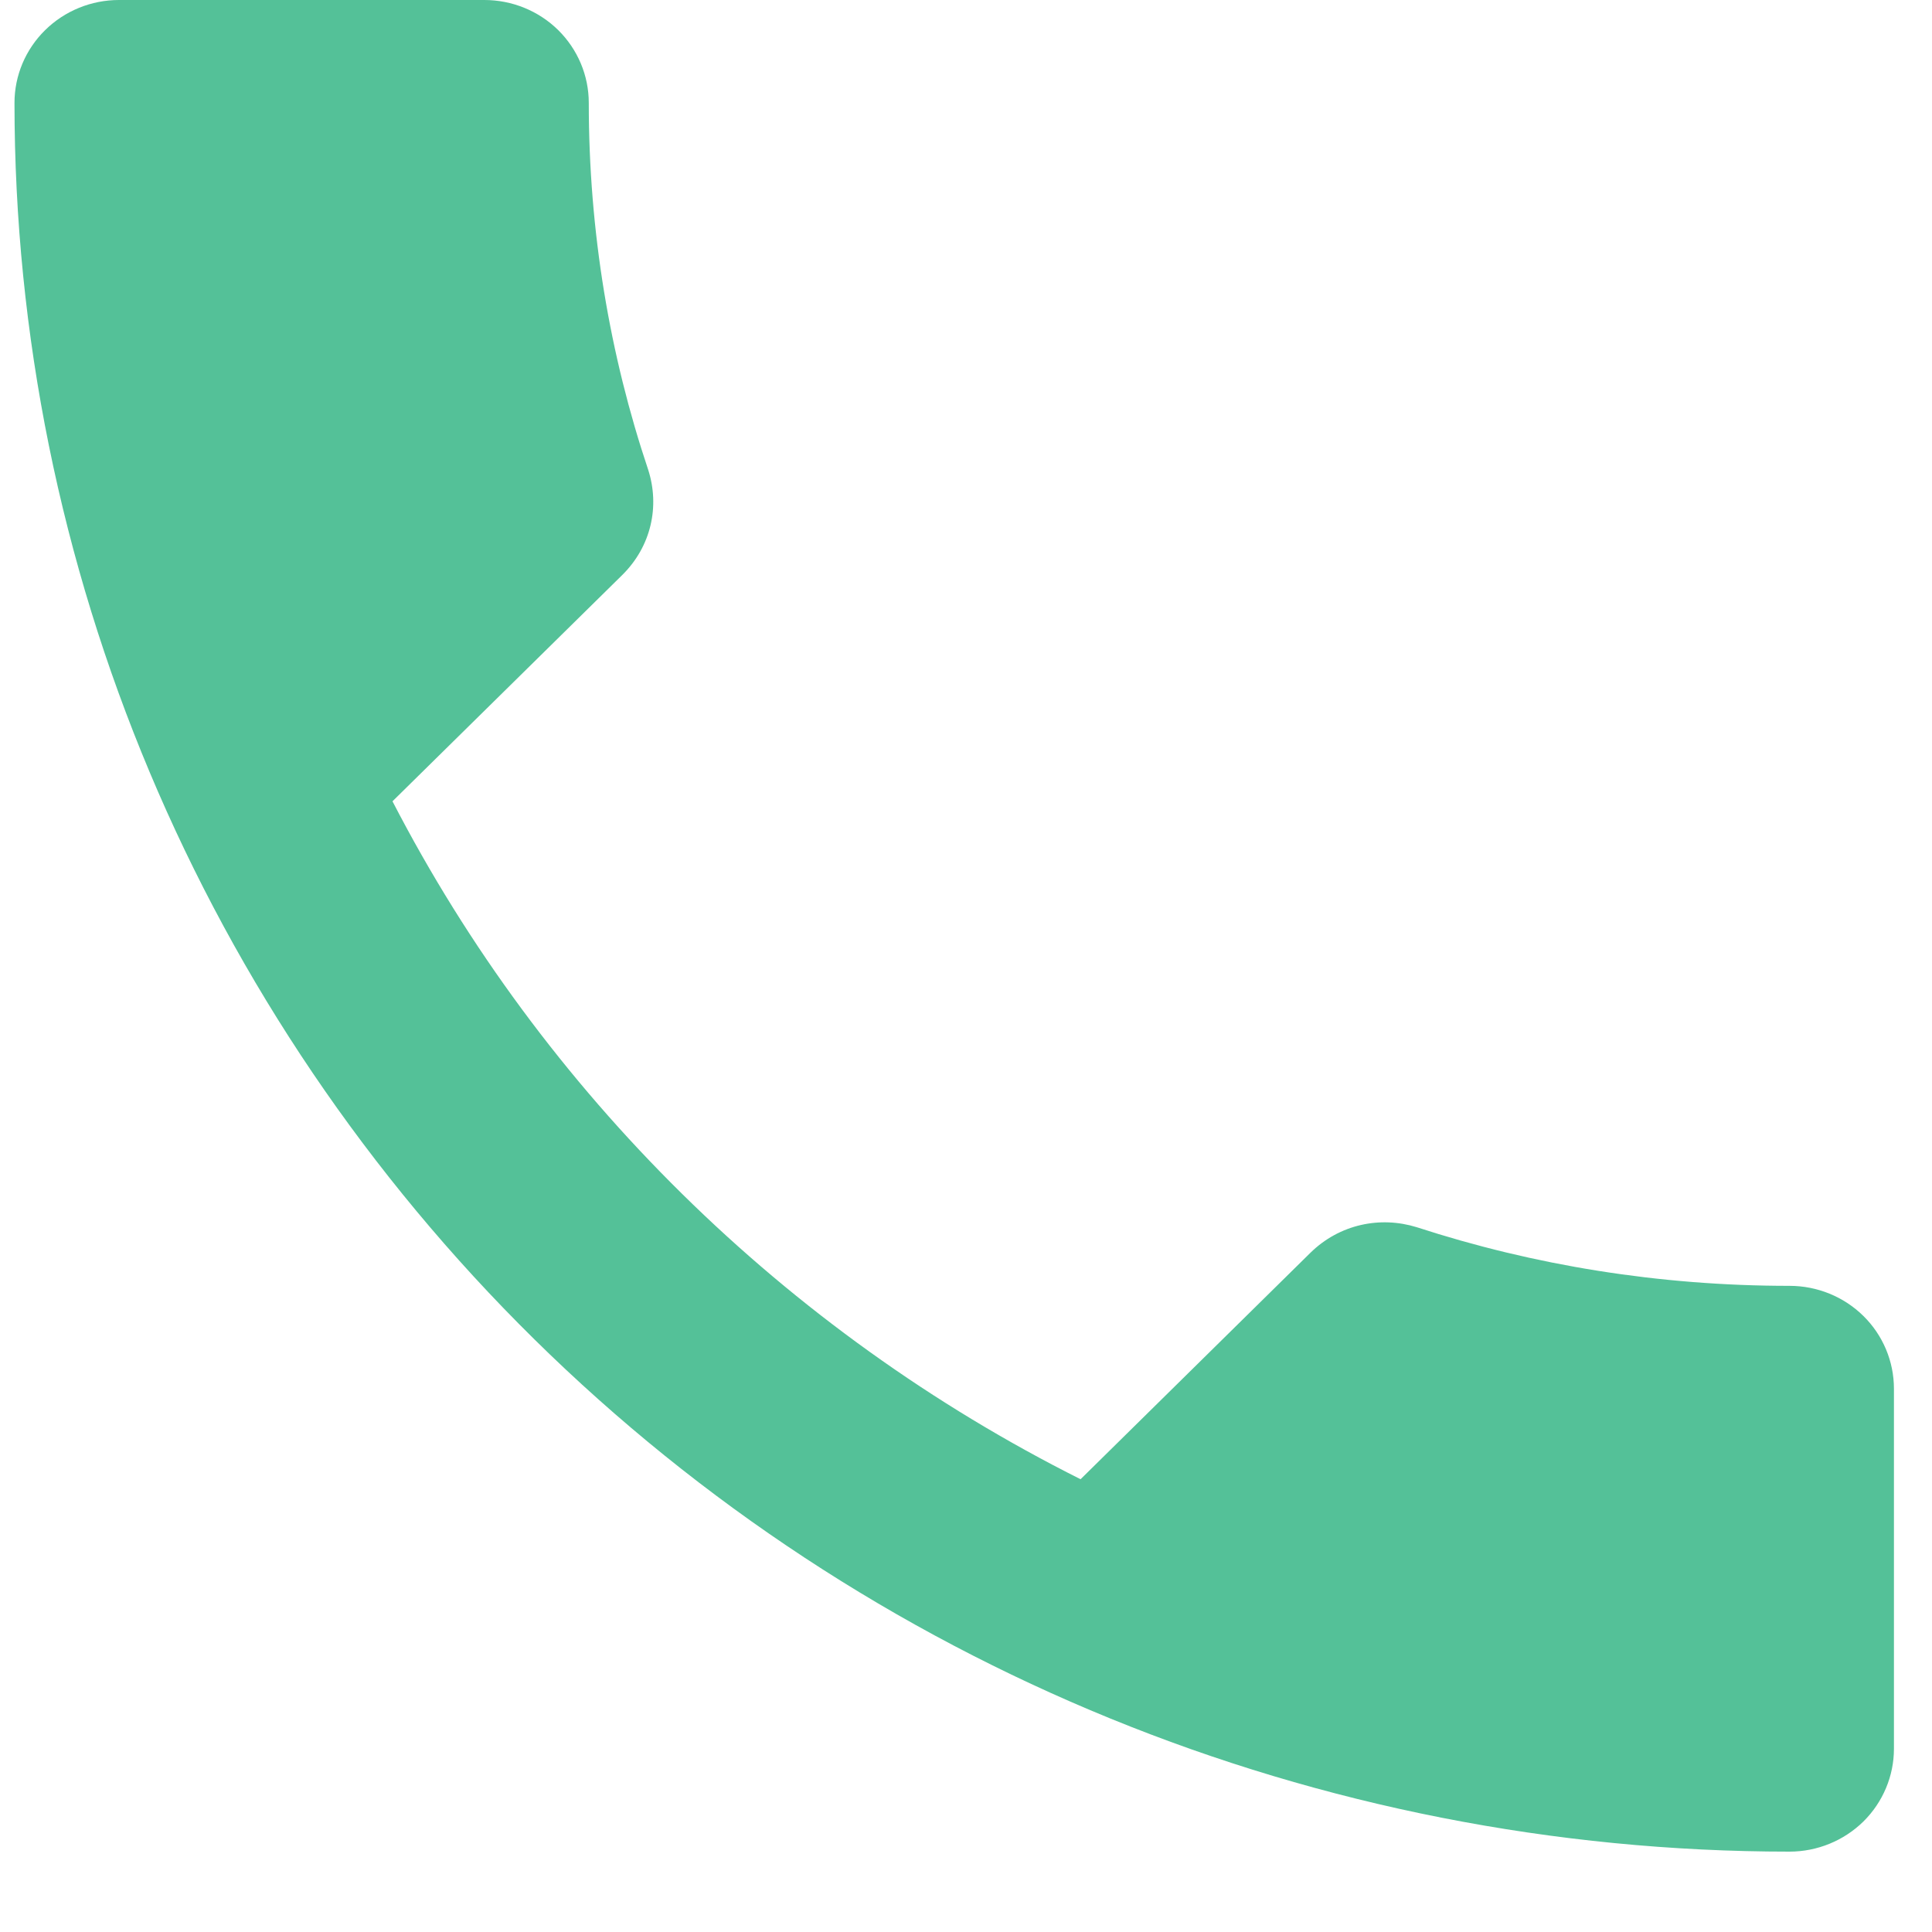 <svg width="20" height="20" viewBox="0 0 20 20" fill="none" xmlns="http://www.w3.org/2000/svg">
<path d="M4.063 8.295C5.62 11.309 8.127 13.779 11.186 15.313L13.564 12.97C13.867 12.672 14.288 12.587 14.666 12.704C15.877 13.098 17.174 13.311 18.525 13.311C18.812 13.311 19.087 13.423 19.29 13.623C19.492 13.822 19.606 14.093 19.606 14.376V18.103C19.606 18.385 19.492 18.656 19.29 18.856C19.087 19.055 18.812 19.168 18.525 19.168C13.652 19.168 8.978 17.26 5.532 13.865C2.086 10.47 0.15 5.866 0.15 1.065C0.15 0.782 0.264 0.512 0.467 0.312C0.67 0.112 0.945 0 1.231 0H5.014C5.301 0 5.576 0.112 5.779 0.312C5.981 0.512 6.095 0.782 6.095 1.065C6.095 2.396 6.311 3.674 6.711 4.866C6.83 5.239 6.744 5.654 6.441 5.953L4.063 8.295Z" fill="#54C198"/>
</svg>
